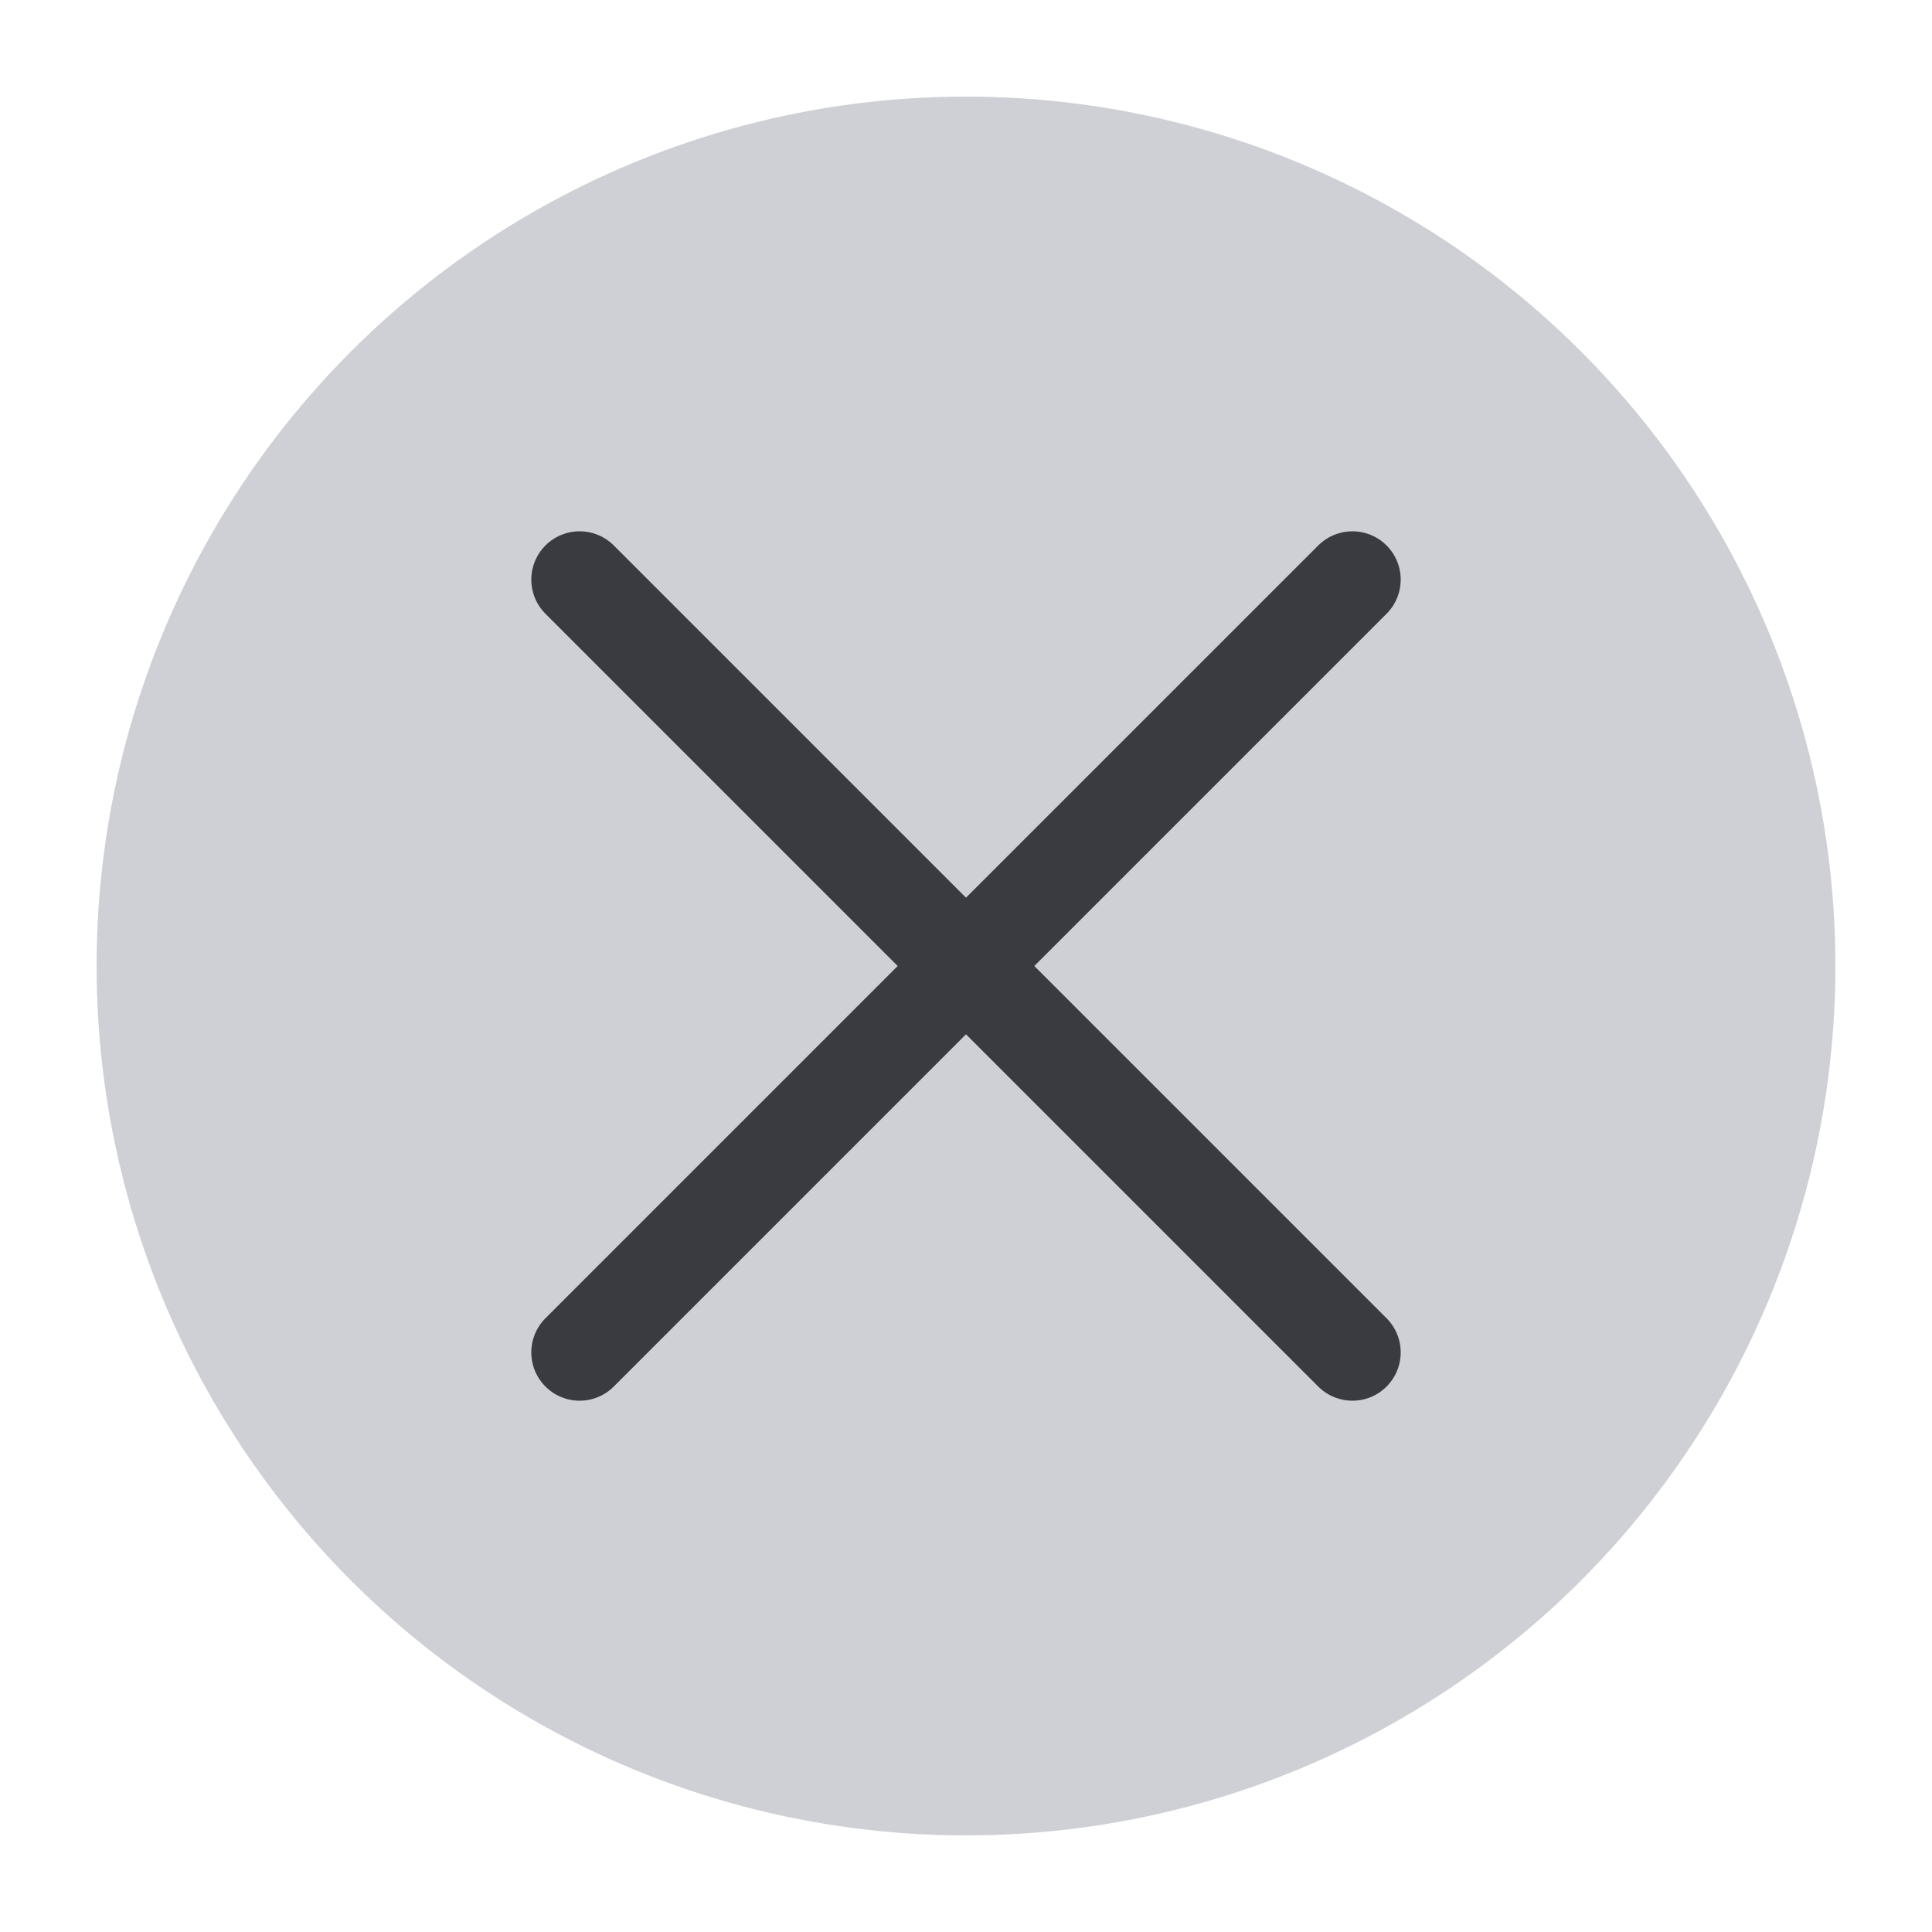 <!-- Copyright 2000-2024 JetBrains s.r.o. and contributors. Use of this source code is governed by the Apache 2.0 license. -->
<svg width="20" height="20" viewBox="0 0 20 20" fill="none" xmlns="http://www.w3.org/2000/svg">
<circle cx="10" cy="10" r="9" fill="#CED0D6"/>
<path d="M14 14L6 6M14 6L6 14" stroke="#393B40" stroke-linecap="round"/>
</svg>
